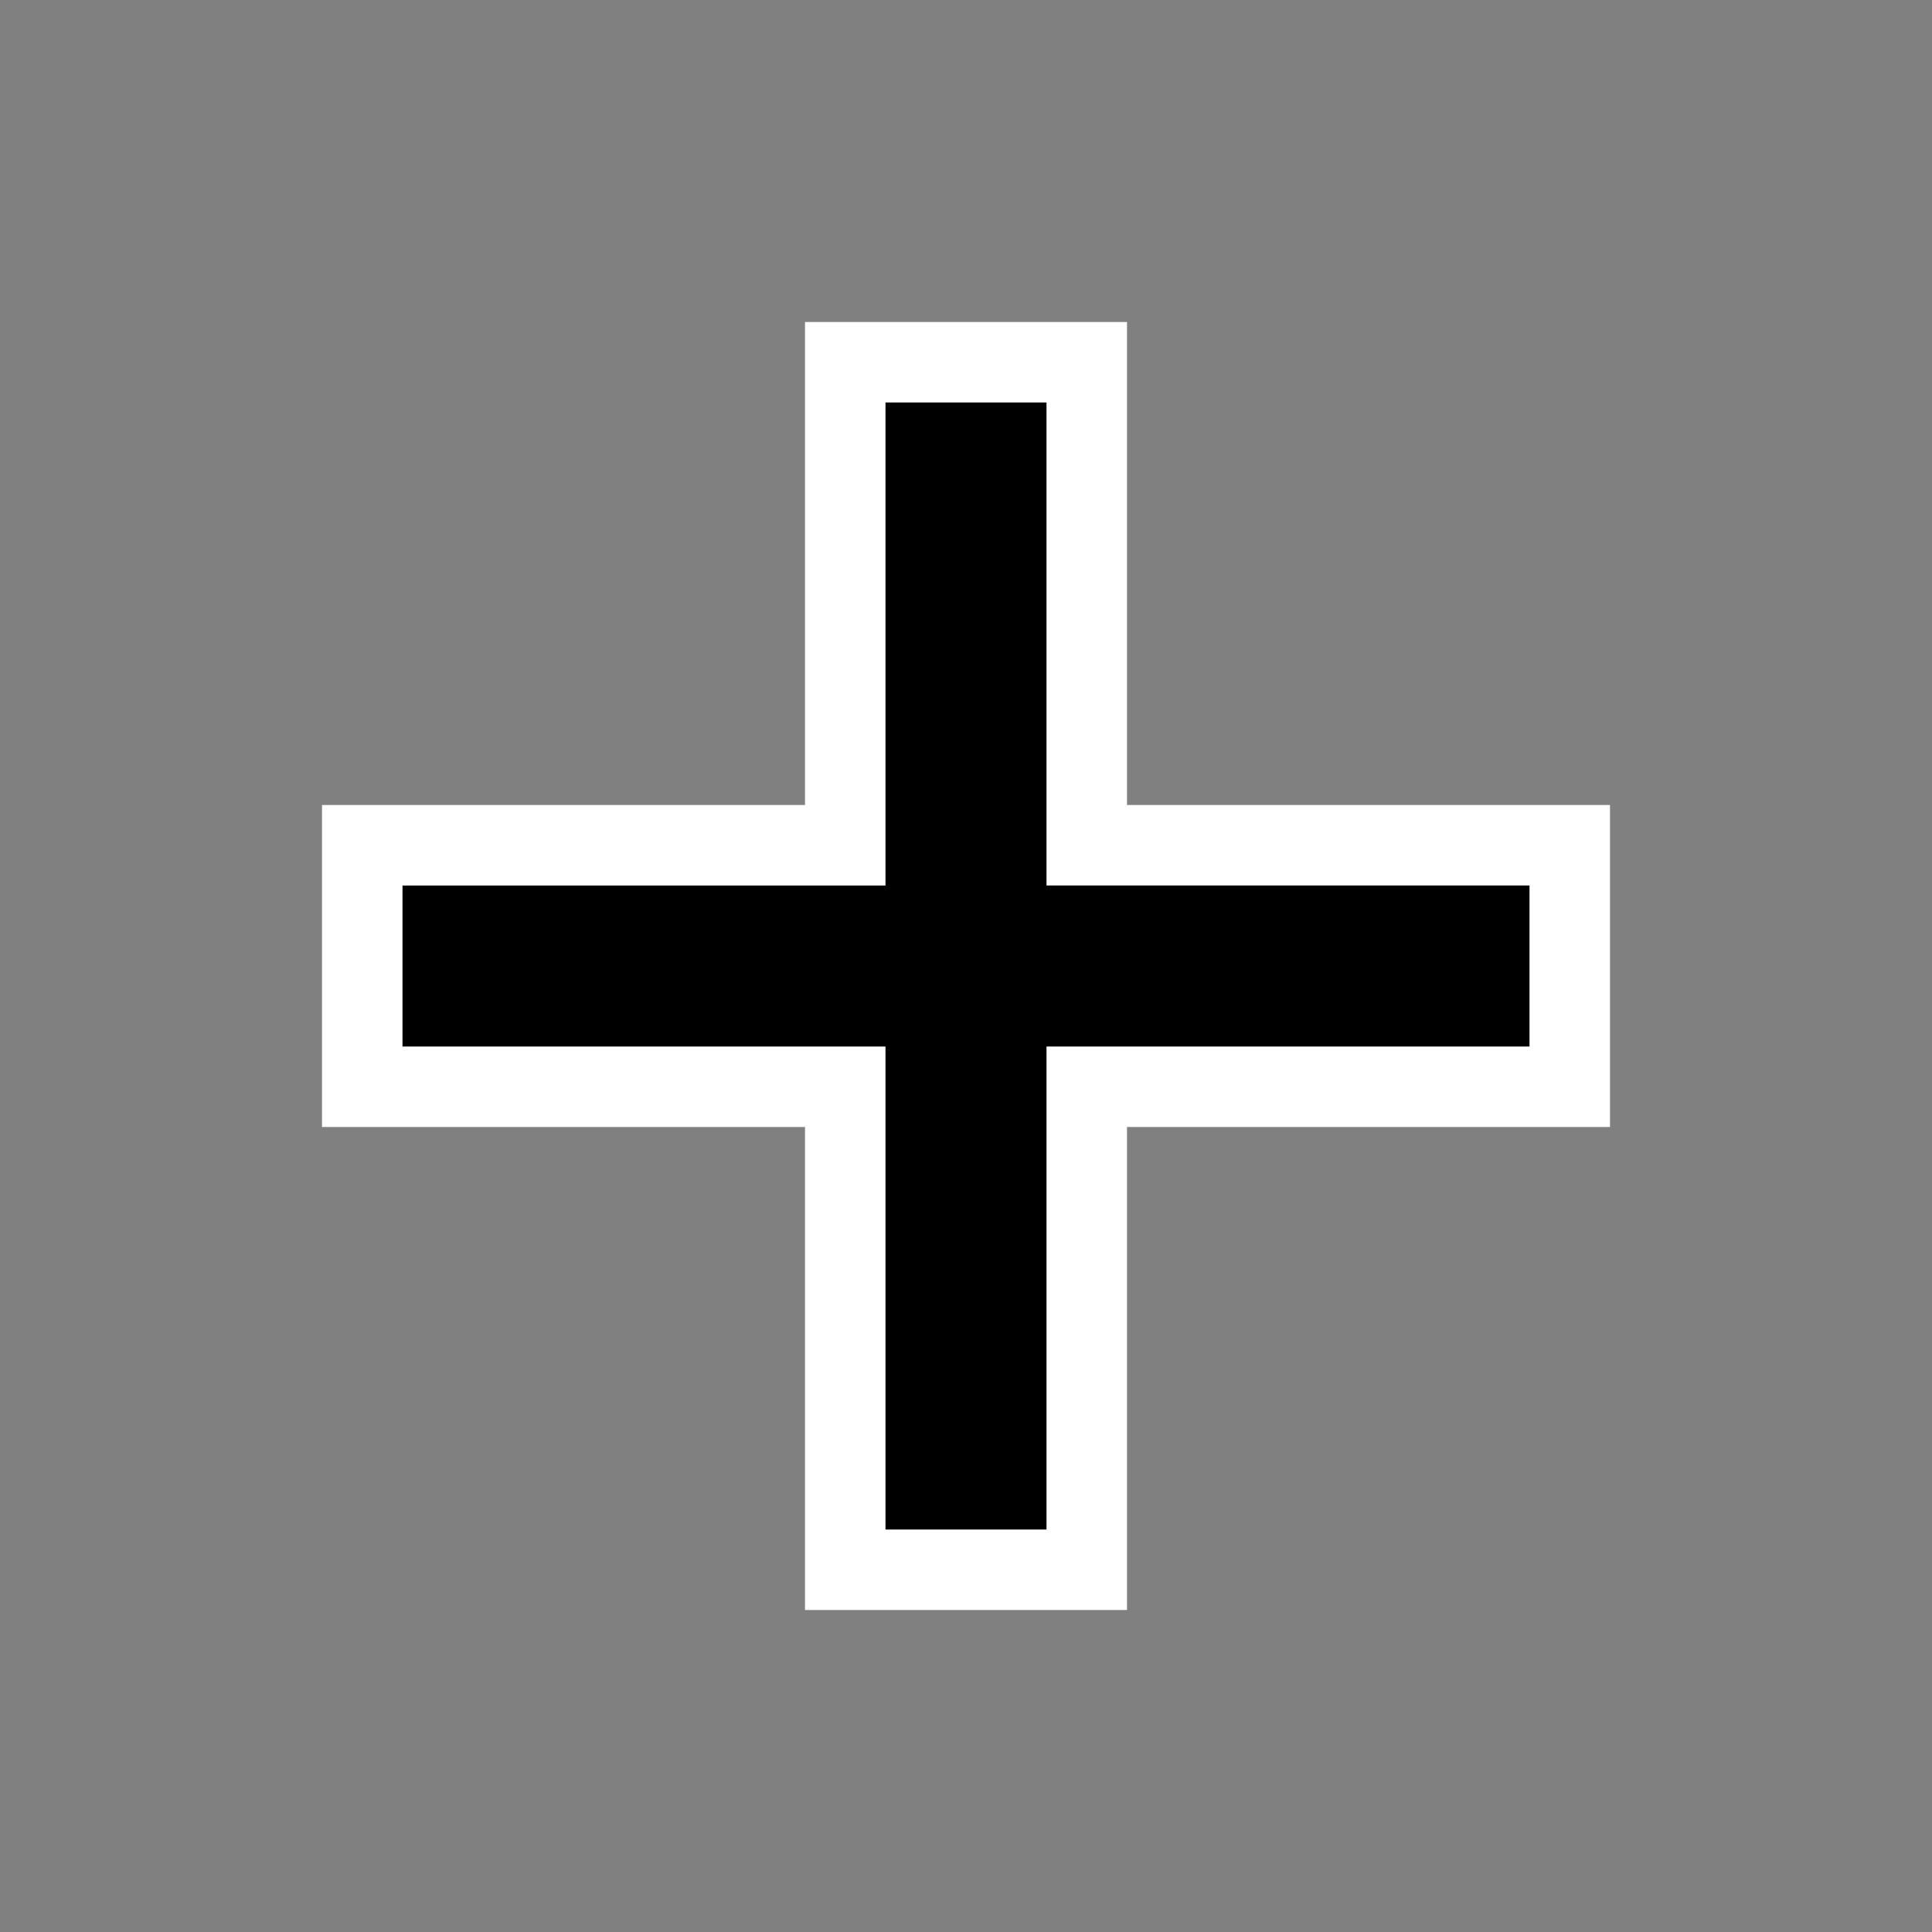 <?xml version="1.0" encoding="UTF-8" standalone="no"?>
<svg
   xmlns:dc="http://purl.org/dc/elements/1.1/"
   xmlns:cc="http://creativecommons.org/ns#"
   xmlns:rdf="http://www.w3.org/1999/02/22-rdf-syntax-ns#"
   xmlns:svg="http://www.w3.org/2000/svg"
   xmlns="http://www.w3.org/2000/svg"
   xmlns:sodipodi="http://sodipodi.sourceforge.net/DTD/sodipodi-0.dtd"
   xmlns:inkscape="http://www.inkscape.org/namespaces/inkscape"
   fill="#000000"
   height="24"
   viewBox="0 0 24 24"
   width="24"
   id="svg2"
   version="1.1"
   inkscape:version="0.91 r13725"
   sodipodi:docname="ic_add_black_24px.svg">
  <rect x="0" y="0" width="24" height="24" fill="#808080" stroke="none"/>
  <defs
     id="defs10">
    <pattern
       patternUnits="userSpaceOnUse"
       width="7.675"
       height="7.963"
       patternTransform="translate(-3.675,8.198)"
       id="pattern3379">
      <rect
         clip-path="none"
         y="0"
         x="0"
         height="7.963"
         width="7.675"
         id="rect3352"
         style="opacity:1;fill:#ffffff;fill-opacity:1;stroke-width:0.1;stroke-miterlimit:4;stroke-dasharray:none" />
    </pattern>
    <pattern
       patternUnits="userSpaceOnUse"
       width="7.675"
       height="7.963"
       patternTransform="translate(-3.675,8.198)"
       id="pattern3379-8">
      <rect
         clip-path="none"
         y="0"
         x="0"
         height="7.963"
         width="7.675"
         id="rect3352-4"
         style="opacity:1;fill:#ffffff;fill-opacity:1;stroke-width:0.1;stroke-miterlimit:4;stroke-dasharray:none" />
    </pattern>
    <pattern
       patternUnits="userSpaceOnUse"
       width="7.675"
       height="7.963"
       patternTransform="translate(-3.675,8.198)"
       id="pattern3379-4">
      <rect
         clip-path="none"
         y="0"
         x="0"
         height="7.963"
         width="7.675"
         id="rect3352-3"
         style="opacity:1;fill:#ffffff;fill-opacity:1;stroke-width:0.1;stroke-miterlimit:4;stroke-dasharray:none" />
    </pattern>
    <pattern
       patternUnits="userSpaceOnUse"
       width="7.675"
       height="7.963"
       patternTransform="translate(-3.675,8.198)"
       id="pattern3379-3">
      <rect
         clip-path="none"
         y="0"
         x="0"
         height="7.963"
         width="7.675"
         id="rect3352-6"
         style="opacity:1;fill:#ffffff;fill-opacity:1;stroke-width:0.1;stroke-miterlimit:4;stroke-dasharray:none" />
    </pattern>
  </defs>
  <sodipodi:namedview
     pagecolor="#ffffff"
     bordercolor="#666666"
     borderopacity="1"
     objecttolerance="10"
     gridtolerance="10"
     guidetolerance="10"
     inkscape:pageopacity="0"
     inkscape:pageshadow="2"
     inkscape:window-width="1920"
     inkscape:window-height="1016"
     id="namedview8"
     showgrid="false"
     inkscape:snap-text-baseline="true"
     inkscape:snap-page="true"
     inkscape:snap-grids="true"
     inkscape:zoom="22.627417"
     inkscape:cx="18.39881"
     inkscape:cy="11.671684"
     inkscape:window-x="0"
     inkscape:window-y="27"
     inkscape:window-maximized="1"
     inkscape:current-layer="layer2" />
  <path
     d="M0 0h24v24H0z"
     fill="none"
     id="path6" />
  <g
     inkscape:groupmode="layer"
     id="layer2"
     inkscape:label="black cross">
    <g
       id="g3584">
      <path
         id="path4-6"
         d="M 10 4 L 10 10 L 4 10 L 4 14 L 10 14 L 10 20 L 14 20 L 14 14 L 20 14 L 20 10 L 14 10 L 14 4 L 10 4 z "
         style="fill:#ffffff" />
      <path
         style=""
         id="path4"
         d="M19 13h-6v6h-2v-6H5v-2h6V5h2v6h6v2z" />
    </g>
  </g>
</svg>
